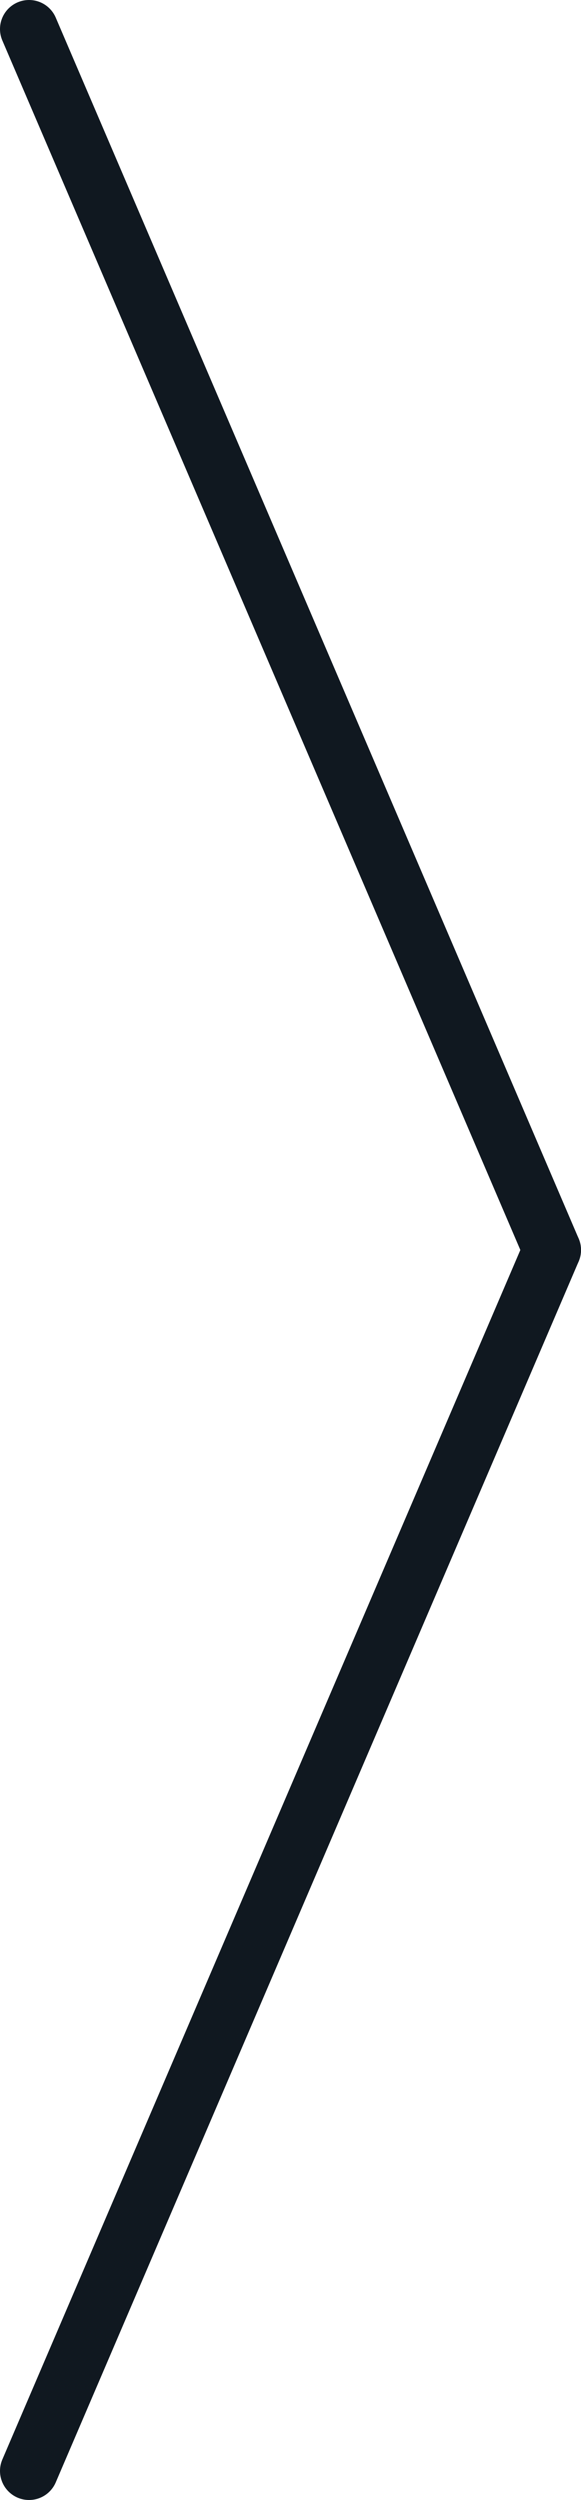 <?xml version="1.0" encoding="UTF-8"?>
<svg width="10px" height="43px" viewBox="0 0 10 43" version="1.1" xmlns="http://www.w3.org/2000/svg" xmlns:xlink="http://www.w3.org/1999/xlink">
    <!-- Generator: Sketch 58 (84663) - https://sketch.com -->
    <title>right-cycle</title>
    <desc>Created with Sketch.</desc>
    <g id="Page-1" stroke="none" stroke-width="1" fill="none" fill-rule="evenodd" stroke-linecap="round" stroke-linejoin="round">
        <g id="667x375---Landscape-Press" transform="translate(-367, -939)" stroke="#101820">
            <g id="Group-6" transform="translate(333, 939)">
                <g id="right-cycle" transform="translate(39, 21.5) rotate(-90) translate(-39, -21.5) translate(18, 17)">
                    <path d="M42,0 L21,9" id="Stroke-1"></path>
                    <path d="M0,0 L21,9" id="Stroke-3"></path>
                </g>
            </g>
        </g>
    </g>
</svg>